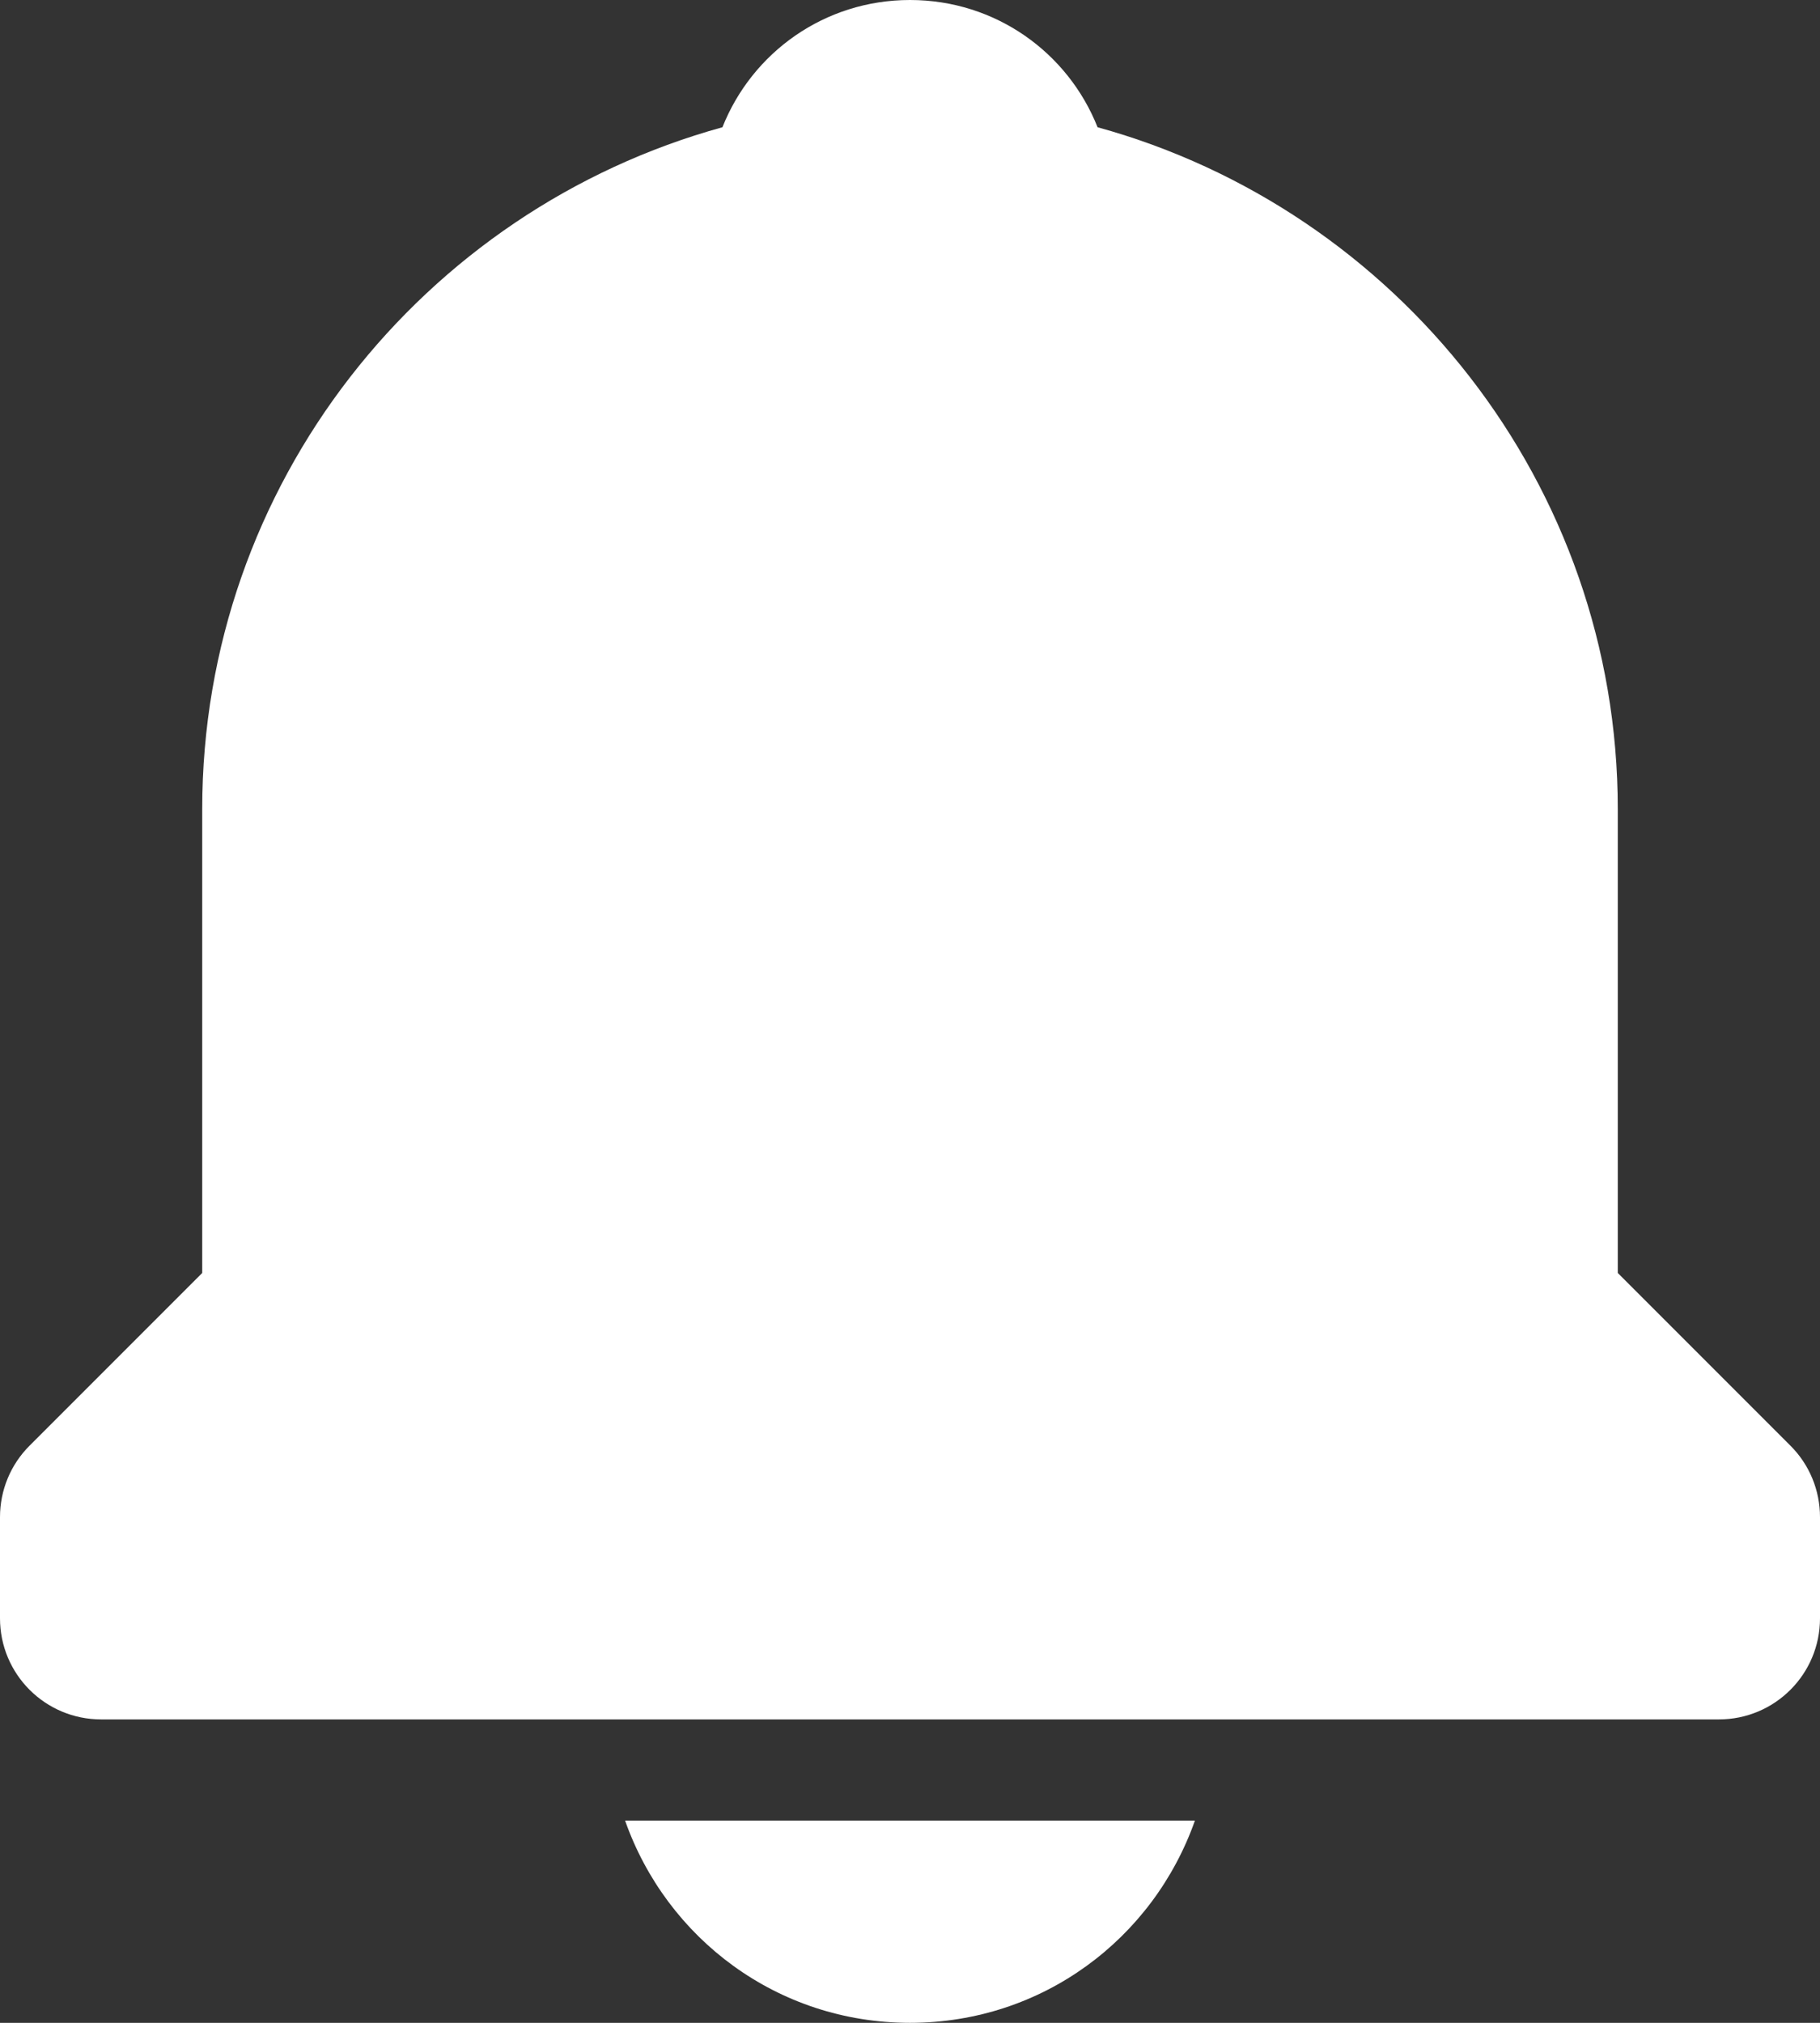 <svg width="18" height="20" viewBox="0 0 18 20" fill="none" xmlns="http://www.w3.org/2000/svg">
<rect x="0" y="0" width="18" height="20" fill="#333333" stroke="none"/>
<path d="M9 20C10.311 20 11.407 19.166 11.818 18H6.182C6.593 19.166 7.689 20 9 20ZM16 12.586V8C16 4.783 13.815 2.073 10.855 1.258C10.562 0.52 9.846 0 9 0C8.154 0 7.438 0.52 7.145 1.258C4.185 2.074 2 4.783 2 8V12.586L0.293 14.293C0.105 14.48 0 14.734 0 15V16C0 16.553 0.447 17 1 17H17C17.553 17 18 16.553 18 16V15C18 14.734 17.895 14.48 17.707 14.293L16 12.586Z" fill="white"/>
</svg>
